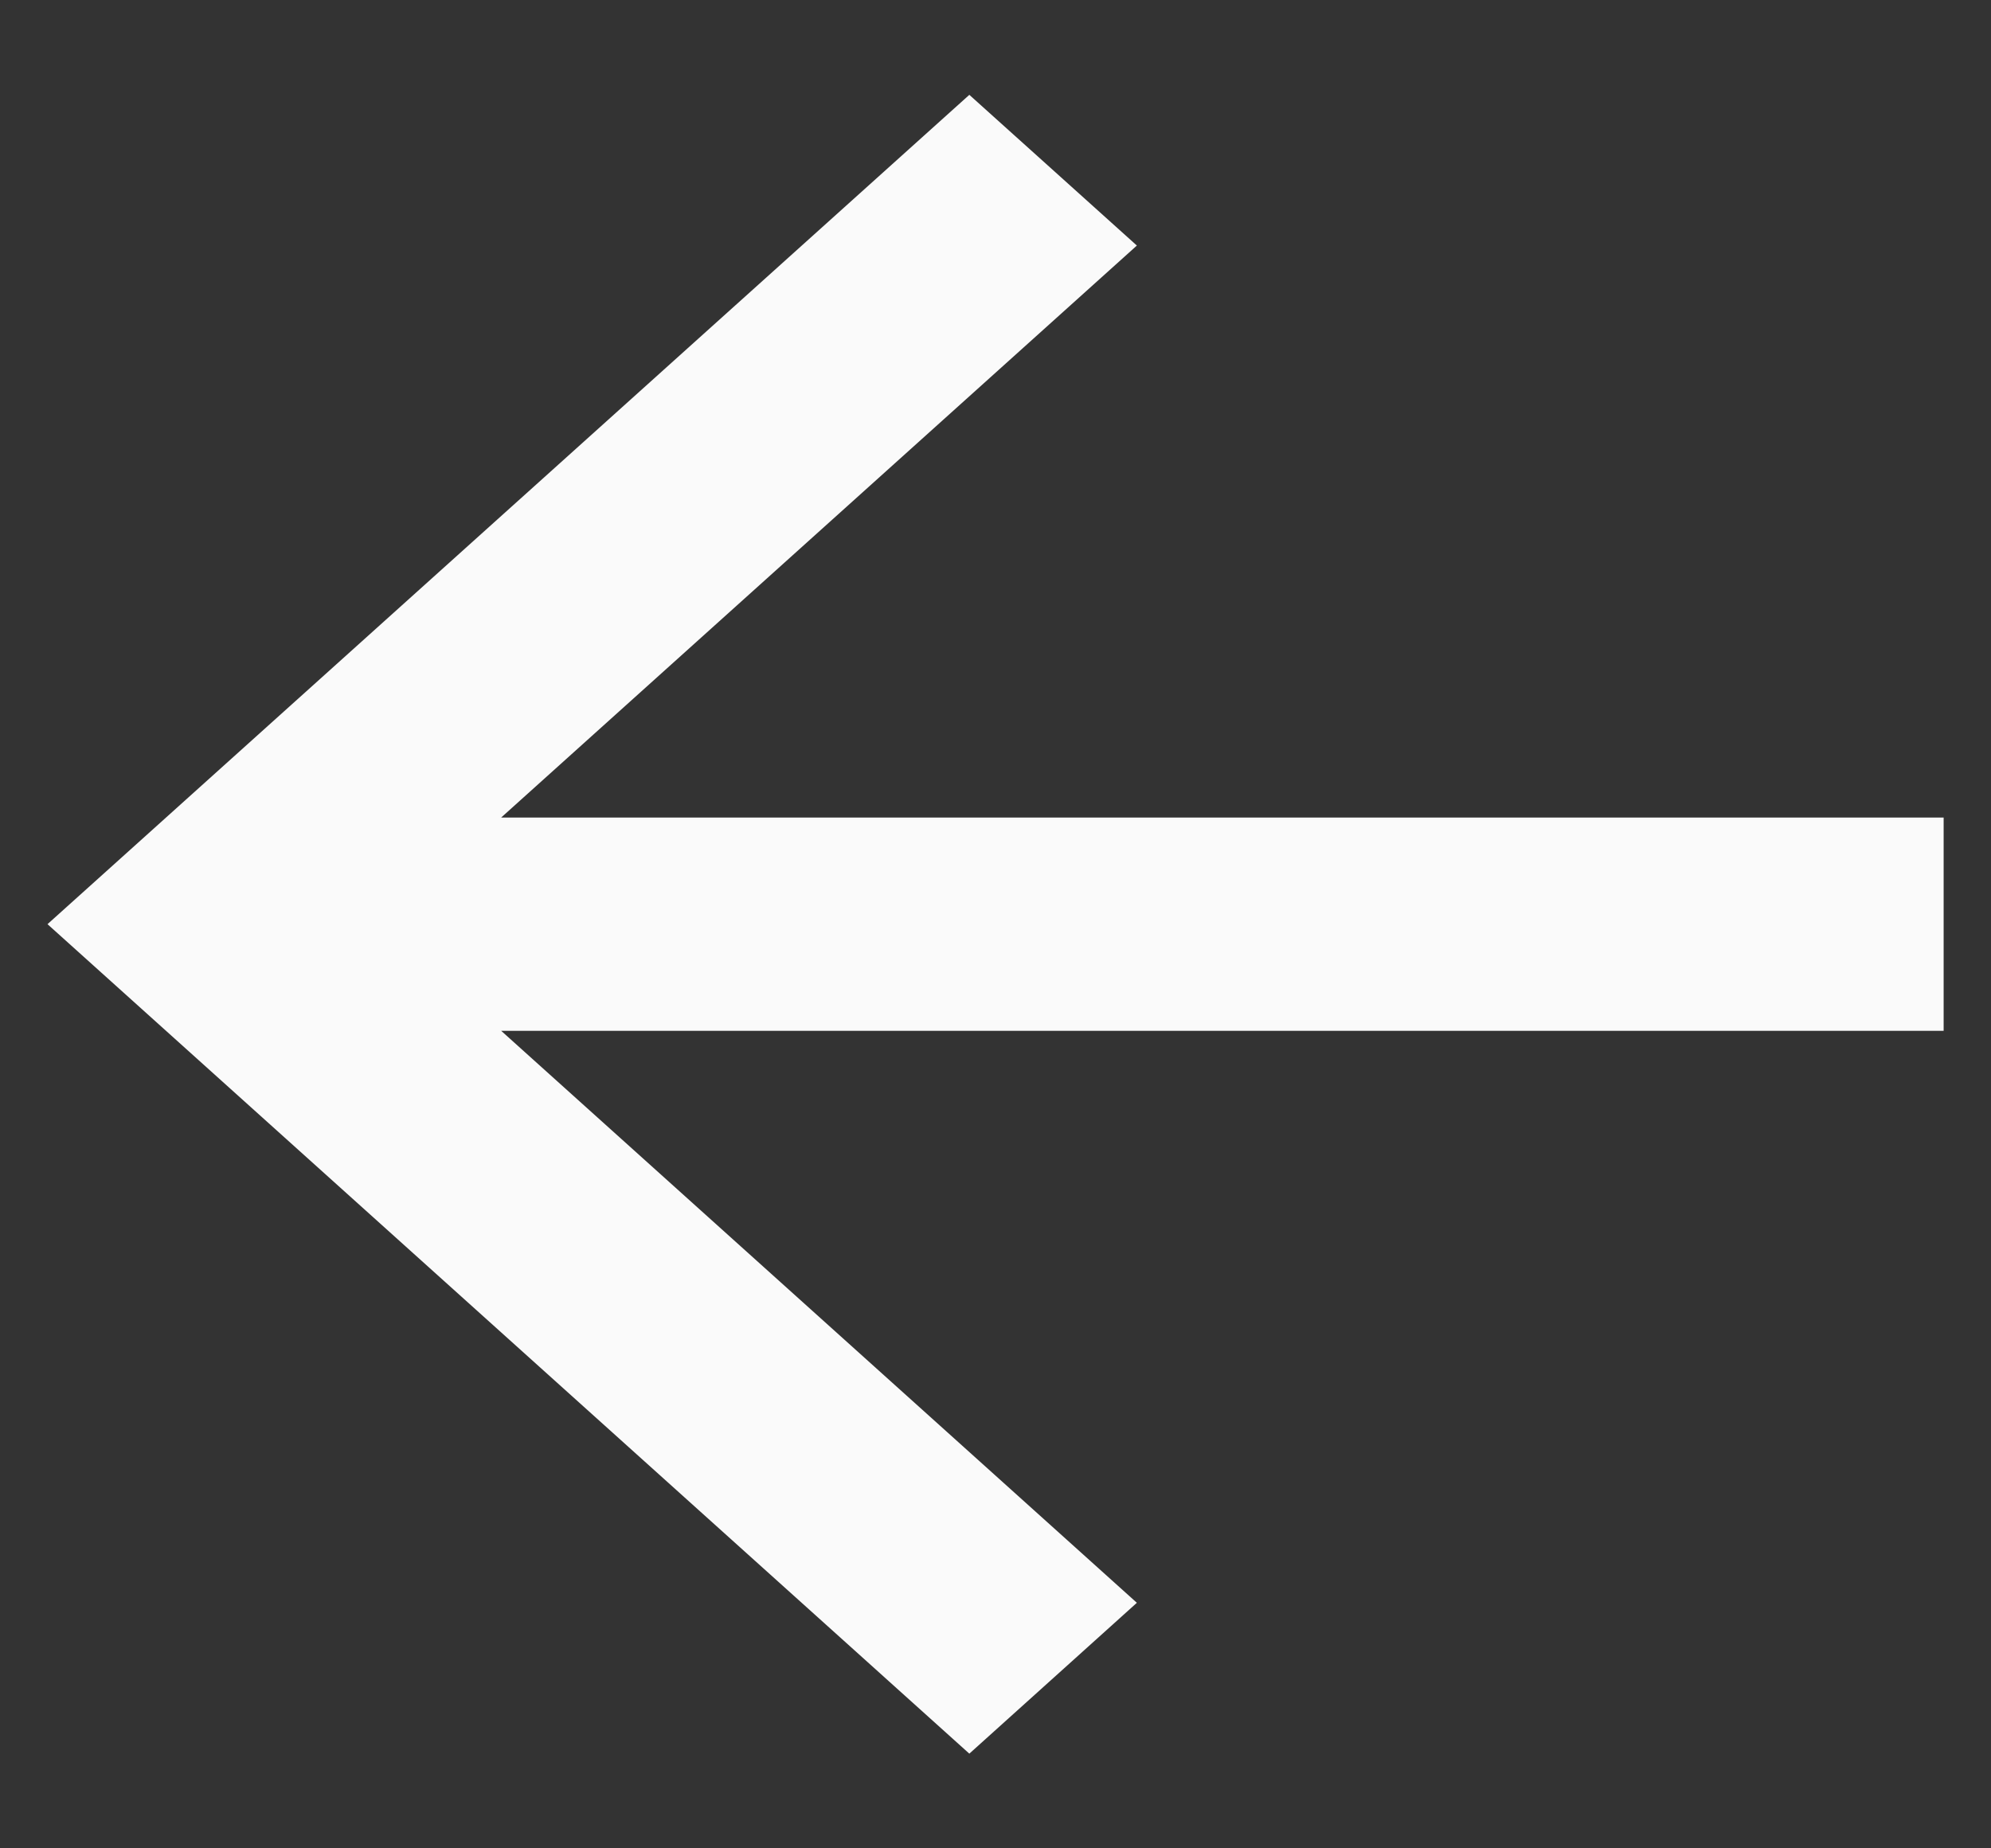 <svg width="14" height="13" viewBox="0 0 14 13" fill="none" xmlns="http://www.w3.org/2000/svg">
<rect x="0" y="0" width="14" height="13" fill="#333333" stroke="none"/>
<path d="M3.524 5.75H13.667V7.25H3.524L7.994 11.273L6.816 12.334L0.334 6.5L6.816 0.667L7.994 1.727L3.524 5.75Z" fill="#FAFAFA"/>
</svg>
